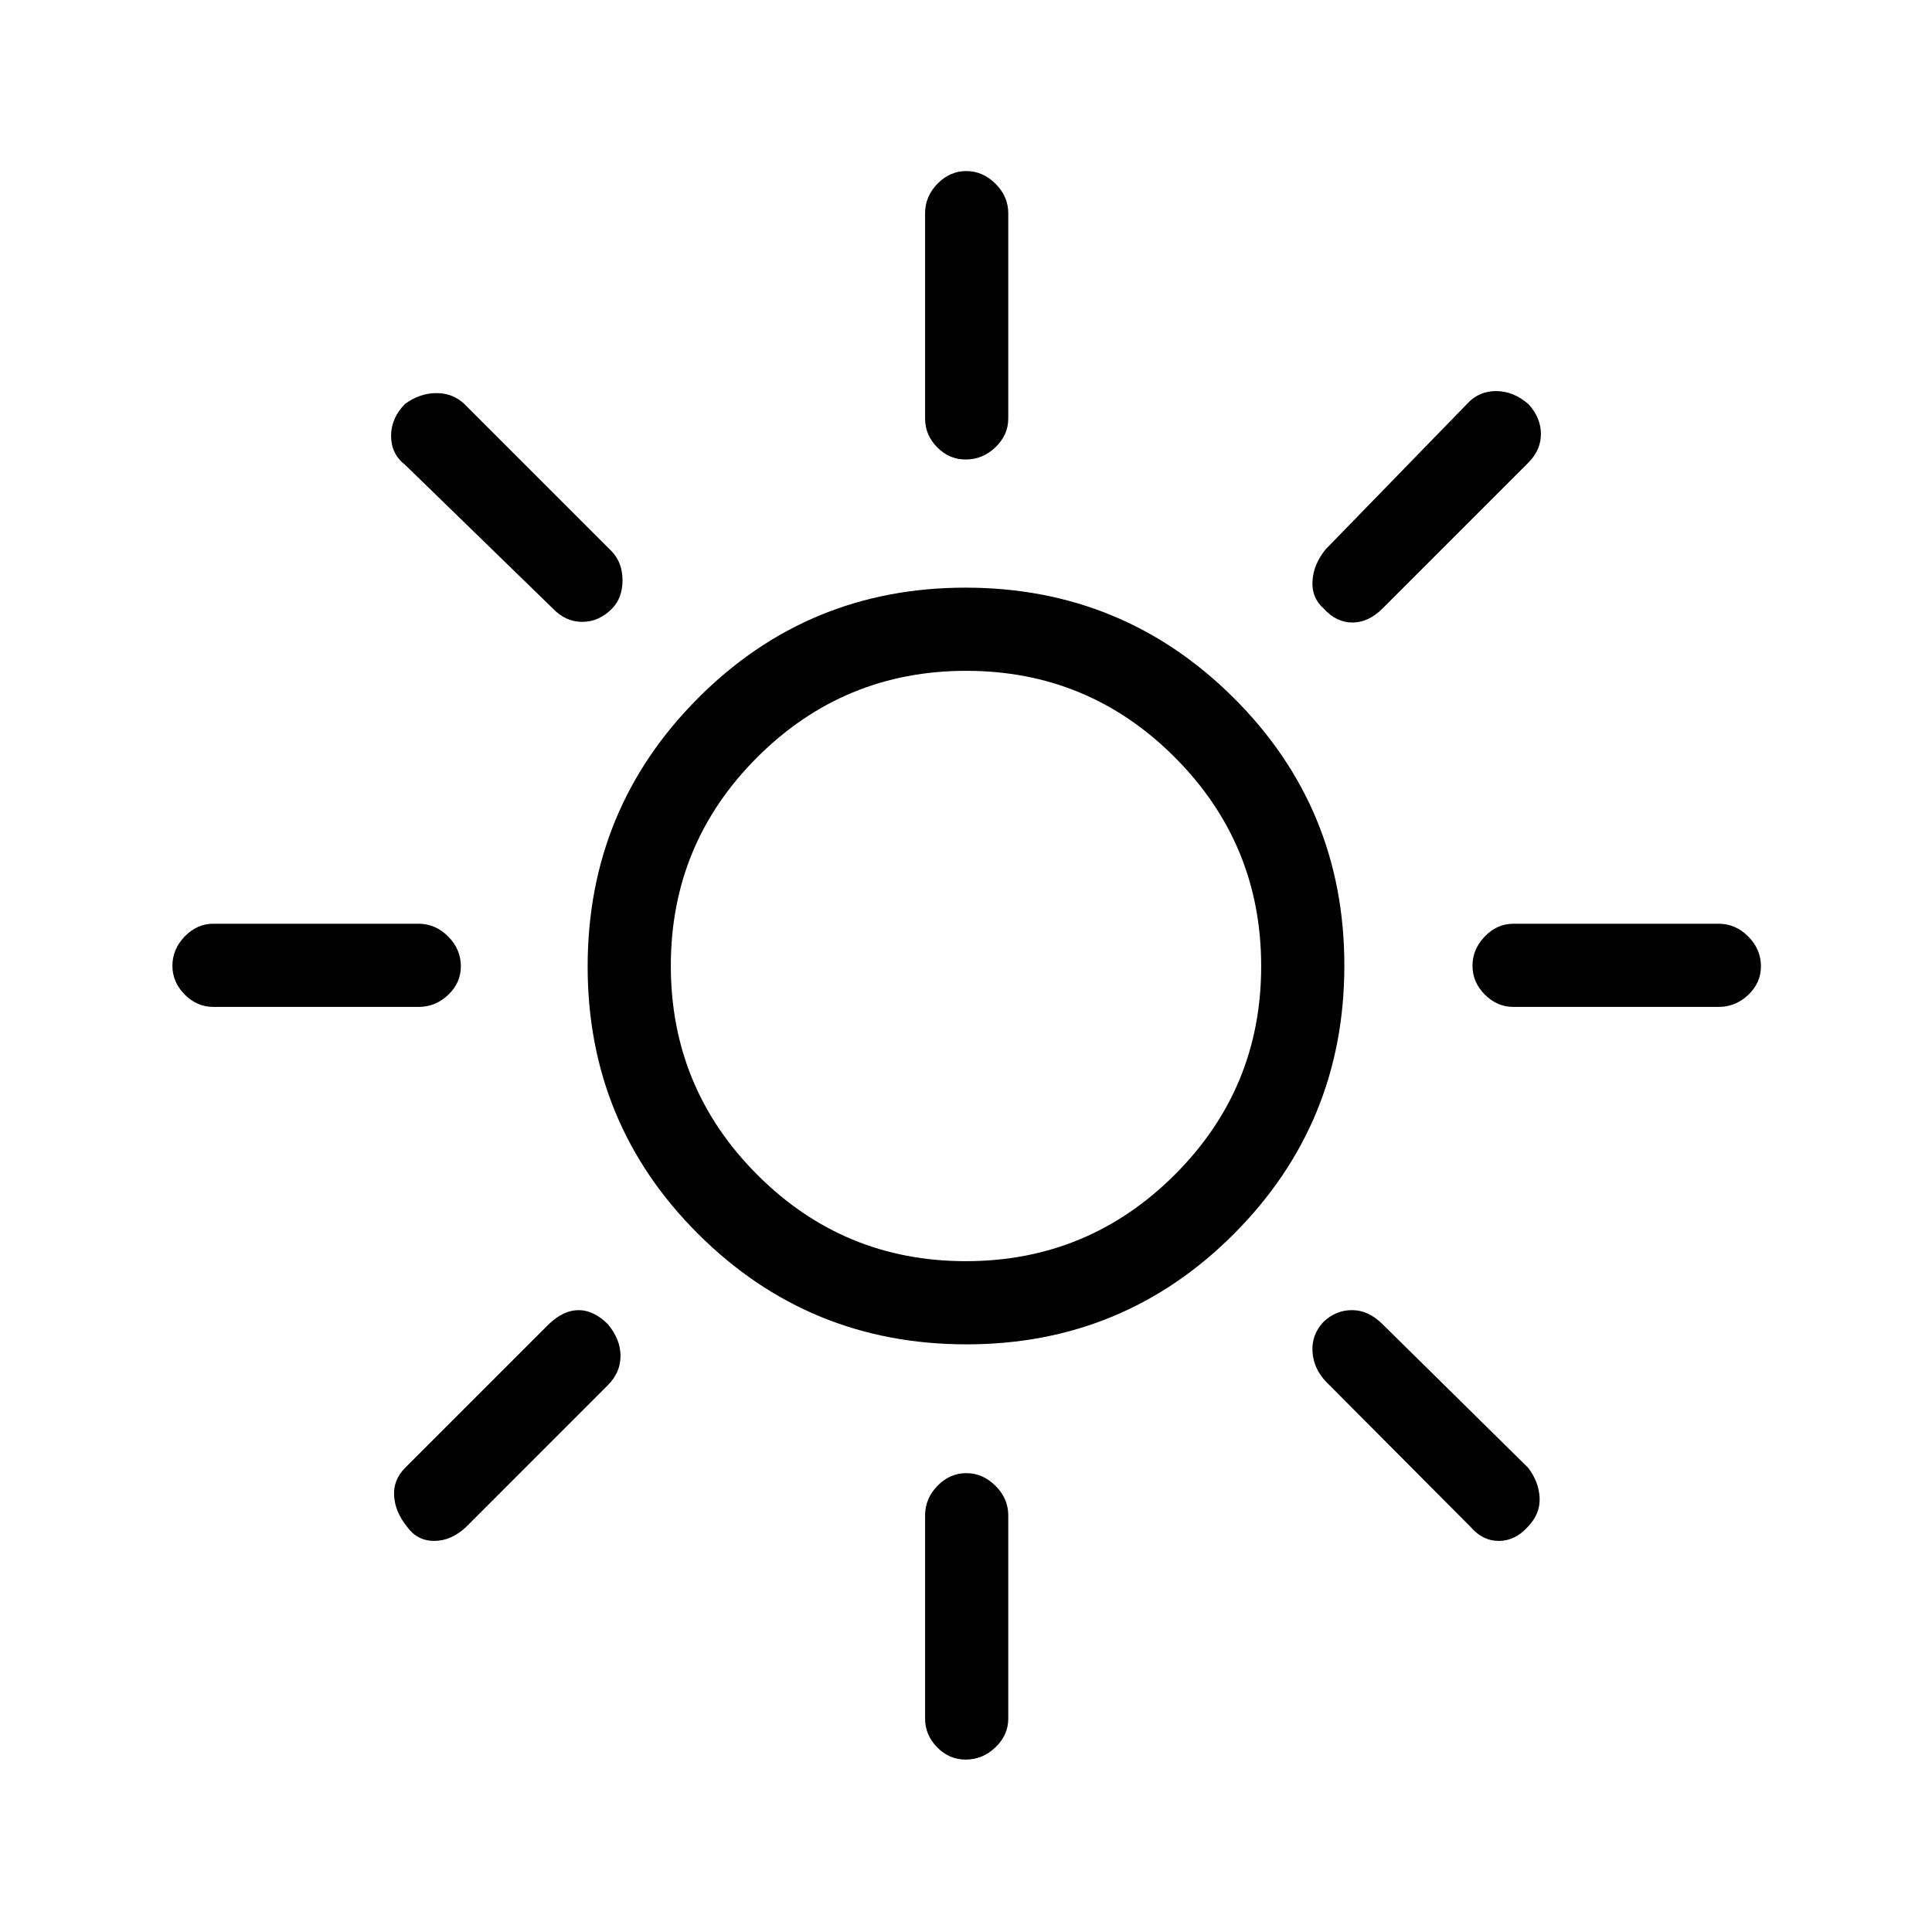 <svg xmlns="http://www.w3.org/2000/svg" height="40" viewBox="0 -960 960 960" width="40"><path d="M479.84-731.67q-8.19 0-14.18-6.11-5.99-6.1-5.99-14.22v-102q0-8.4 6.15-14.7 6.15-6.3 14.33-6.3t14.52 6.3Q501-862.4 501-854v102q0 8.12-6.35 14.22-6.34 6.11-14.81 6.11Zm177.83 74q-6-5.33-5.5-13.63t6.5-15.7L729-759.33q5.73-6.34 14.4-6.34t16.15 6.55q6.12 6.79 6.12 14.79 0 8-6.34 14.33L687-657.67q-7 7-15 7t-14.33-7Zm94.33 198q-8.12 0-14.22-6.15-6.11-6.15-6.11-14.33t6.11-14.52Q743.88-501 752-501h102q8.4 0 14.7 6.35 6.3 6.34 6.3 14.81 0 8.19-6.3 14.18t-14.7 5.99H752Zm-272.16 374q-8.19 0-14.18-6.11-5.99-6.1-5.99-14.22v-101q0-8.4 6.15-14.7 6.15-6.3 14.33-6.3t14.52 6.3Q501-215.4 501-207v101q0 8.12-6.35 14.22-6.34 6.11-14.81 6.11Zm-205.17-572L201.33-729q-7-5.43-7-14.38 0-8.95 6.97-15.95 7.37-5.34 15.53-5.34 8.17 0 13.84 5.34L304-686q5.33 5.67 5.33 14.33 0 8.67-5.13 14-6.51 6.67-14.85 6.67-8.35 0-14.68-6.67Zm456 456.34-72-72.34q-6-6.46-6.5-14.73t5.3-14.6q6.13-6 14.33-6t15.2 7l72.33 71.33q5.34 7 5.7 14.96.36 7.95-5.93 14.45-6.25 6.93-14.34 6.93t-14.09-7ZM106-459.67q-8.12 0-14.22-6.15-6.11-6.15-6.11-14.33t6.11-14.52Q97.88-501 106-501h102q8.4 0 14.7 6.35 6.3 6.34 6.3 14.81 0 8.19-6.3 14.18t-14.7 5.99H106Zm96.33 258.37q-6-7.37-6.5-15.37-.5-8 5.5-14L272.67-302q7.33-7 14.83-7t14.5 6.93q6.33 7.57 6.33 15.82T302-271.67l-70.33 70.34q-7.44 7-15.89 7t-13.45-6.97ZM480.24-292Q402-292 347-346.76q-55-54.77-55-133Q292-558 346.76-613q54.77-55 133-55Q558-668 613-613.24q55 54.77 55 133Q668-402 613.24-347q-54.77 55-133 55Zm-.35-41.33q60.78 0 103.78-42.9 43-42.89 43-103.66 0-60.78-42.9-103.78-42.89-43-103.66-43-60.78 0-103.78 42.9-43 42.89-43 103.66 0 60.78 42.9 103.78 42.89 43 103.66 43ZM480-480Z"/></svg>